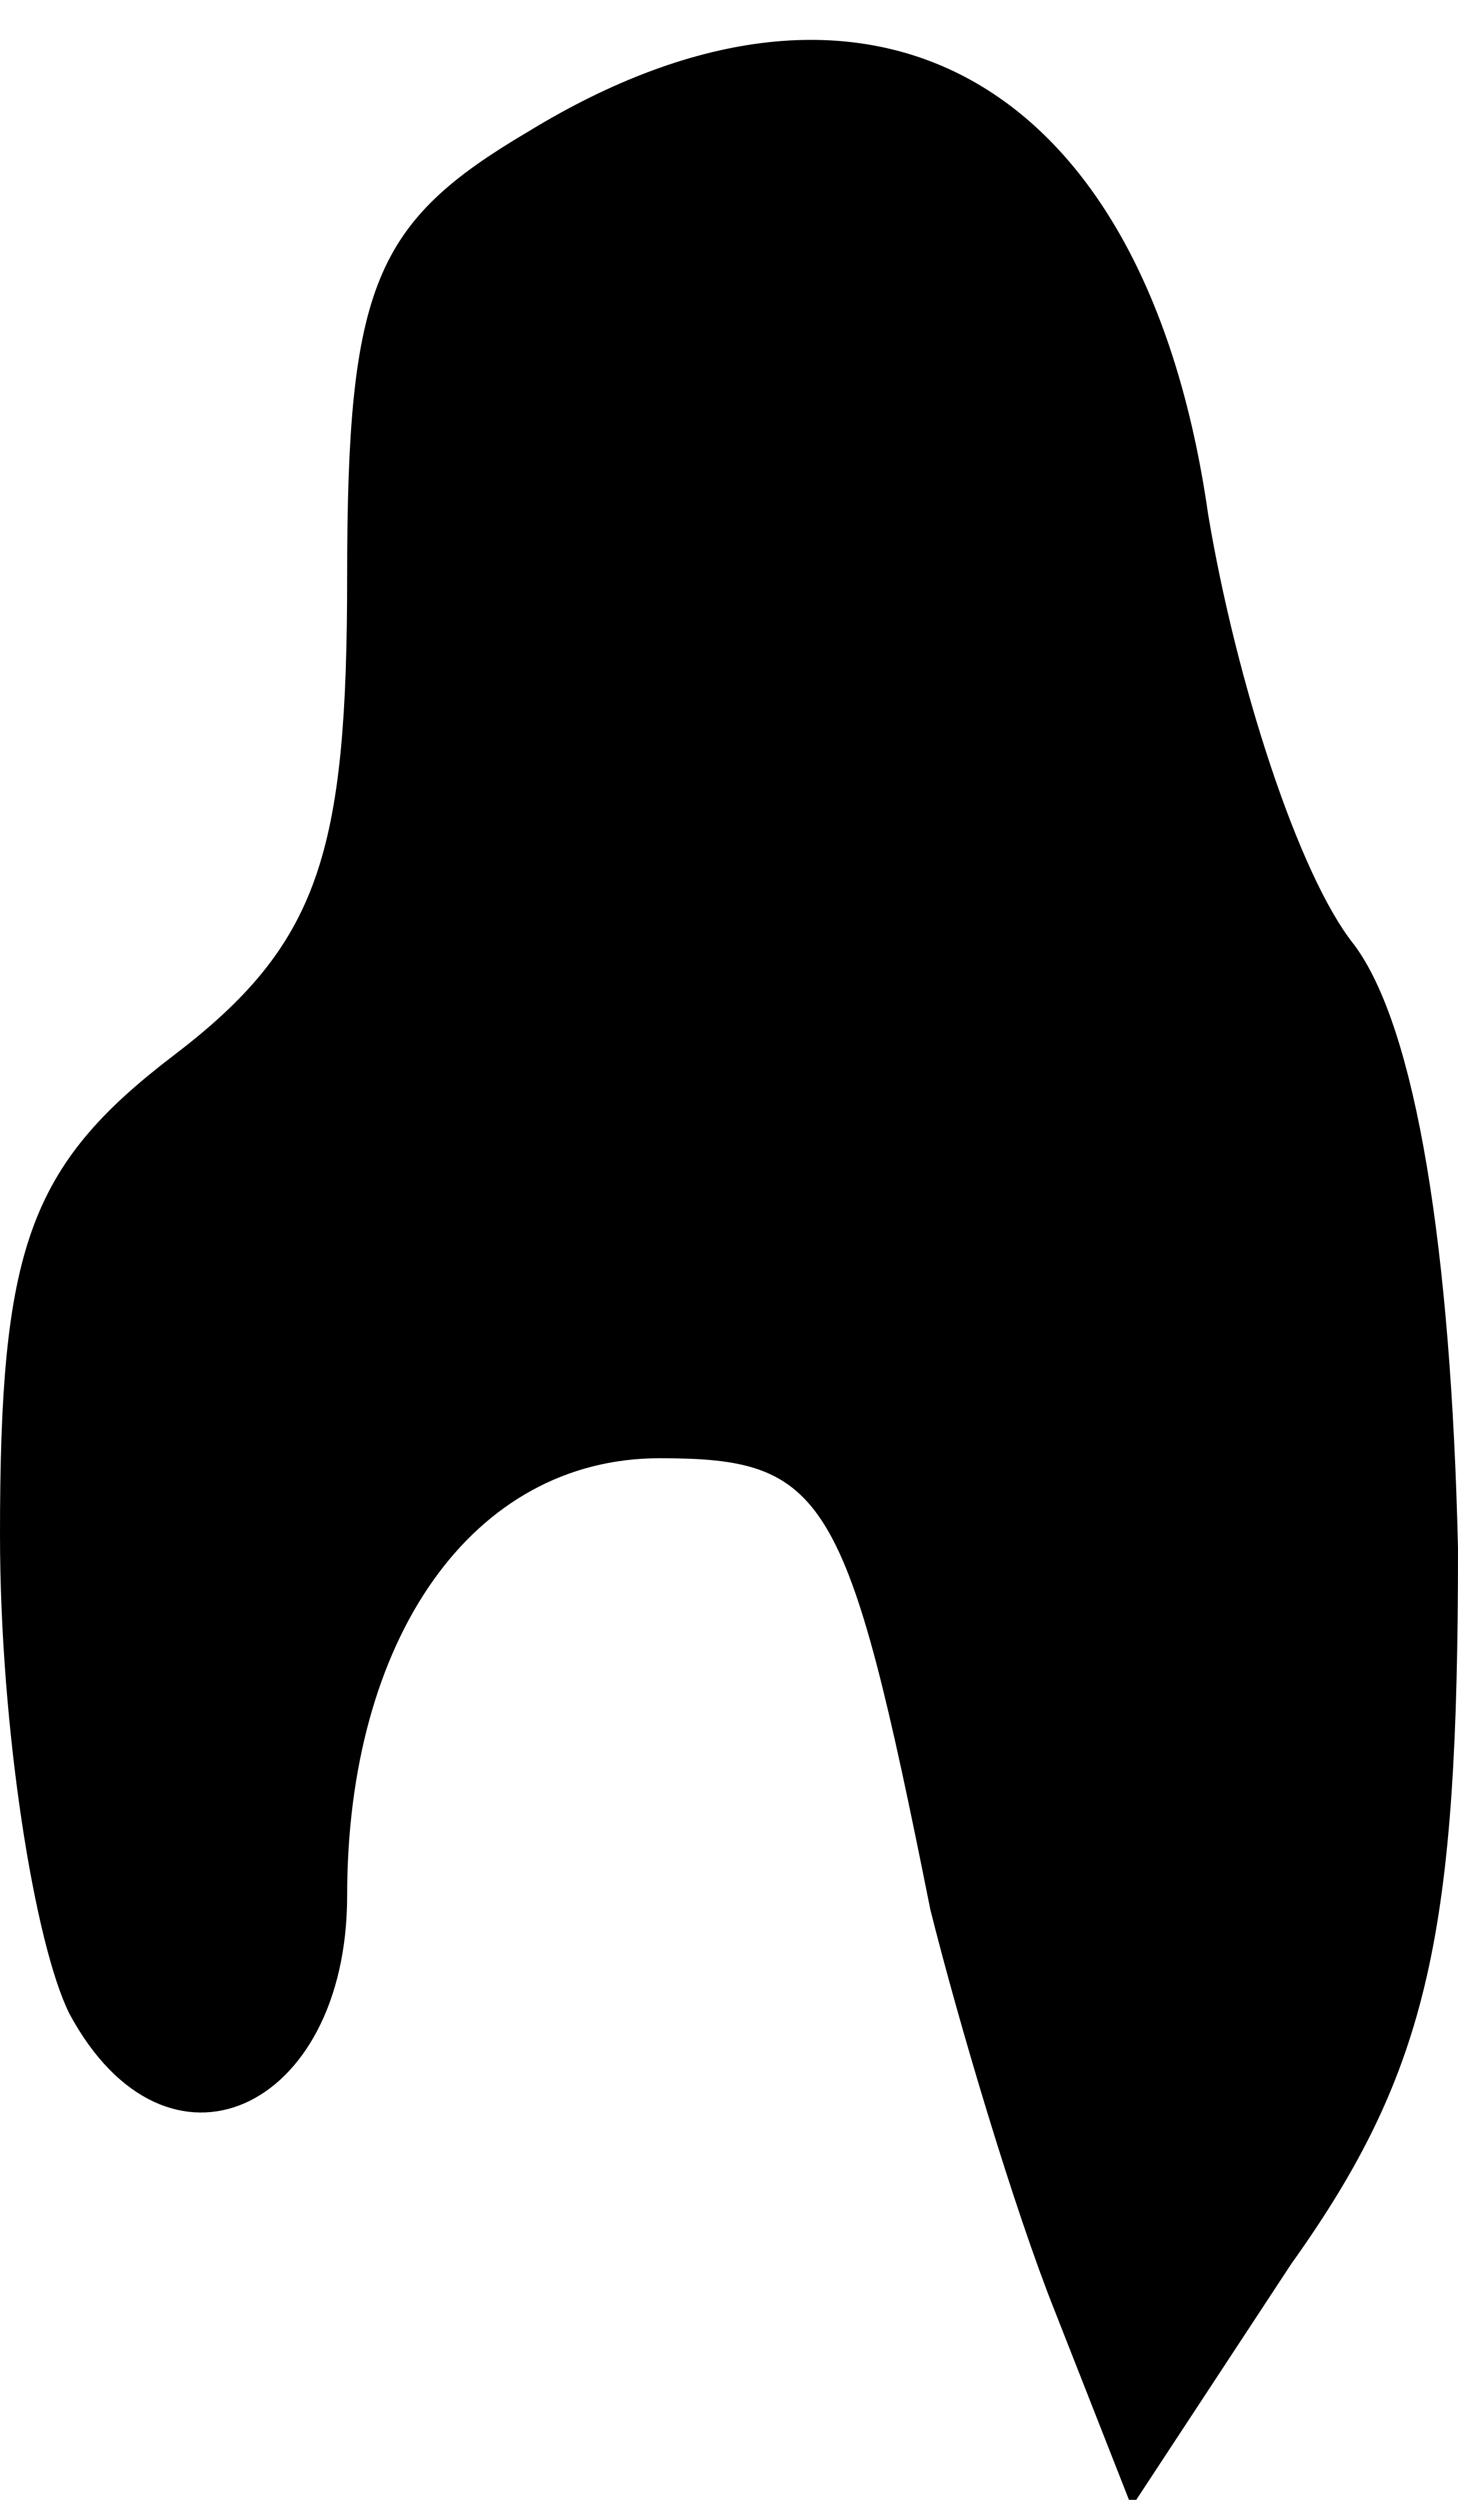 <?xml version="1.0" standalone="no"?>
<!DOCTYPE svg PUBLIC "-//W3C//DTD SVG 20010904//EN"
 "http://www.w3.org/TR/2001/REC-SVG-20010904/DTD/svg10.dtd">
<svg version="1.0" xmlns="http://www.w3.org/2000/svg"
 width="21pt" height="36pt" viewBox="0 0 21 36"
 preserveAspectRatio="xMidYMid meet">
<g transform="translate(0,36) scale(0.1,-0.1)"
fill="#000000" stroke="none">
<path fill="#000000" stroke="none" d="M76 341 c-22 -13 -26 -22 -26 -64 0
-40 -4 -53 -25 -69 -21 -16 -25 -28 -25 -69 0 -28 5 -59 10 -69 14 -26 40 -14
40 17 0 37 18 63 45 63 24 0 27 -5 39 -65 4 -16 12 -43 18 -58 l11 -28 23 35
c20 28 24 48 24 103 -1 43 -6 75 -15 87 -8 10 -17 38 -21 62 -9 63 -49 85 -98
55z"/>
</g>
</svg>
